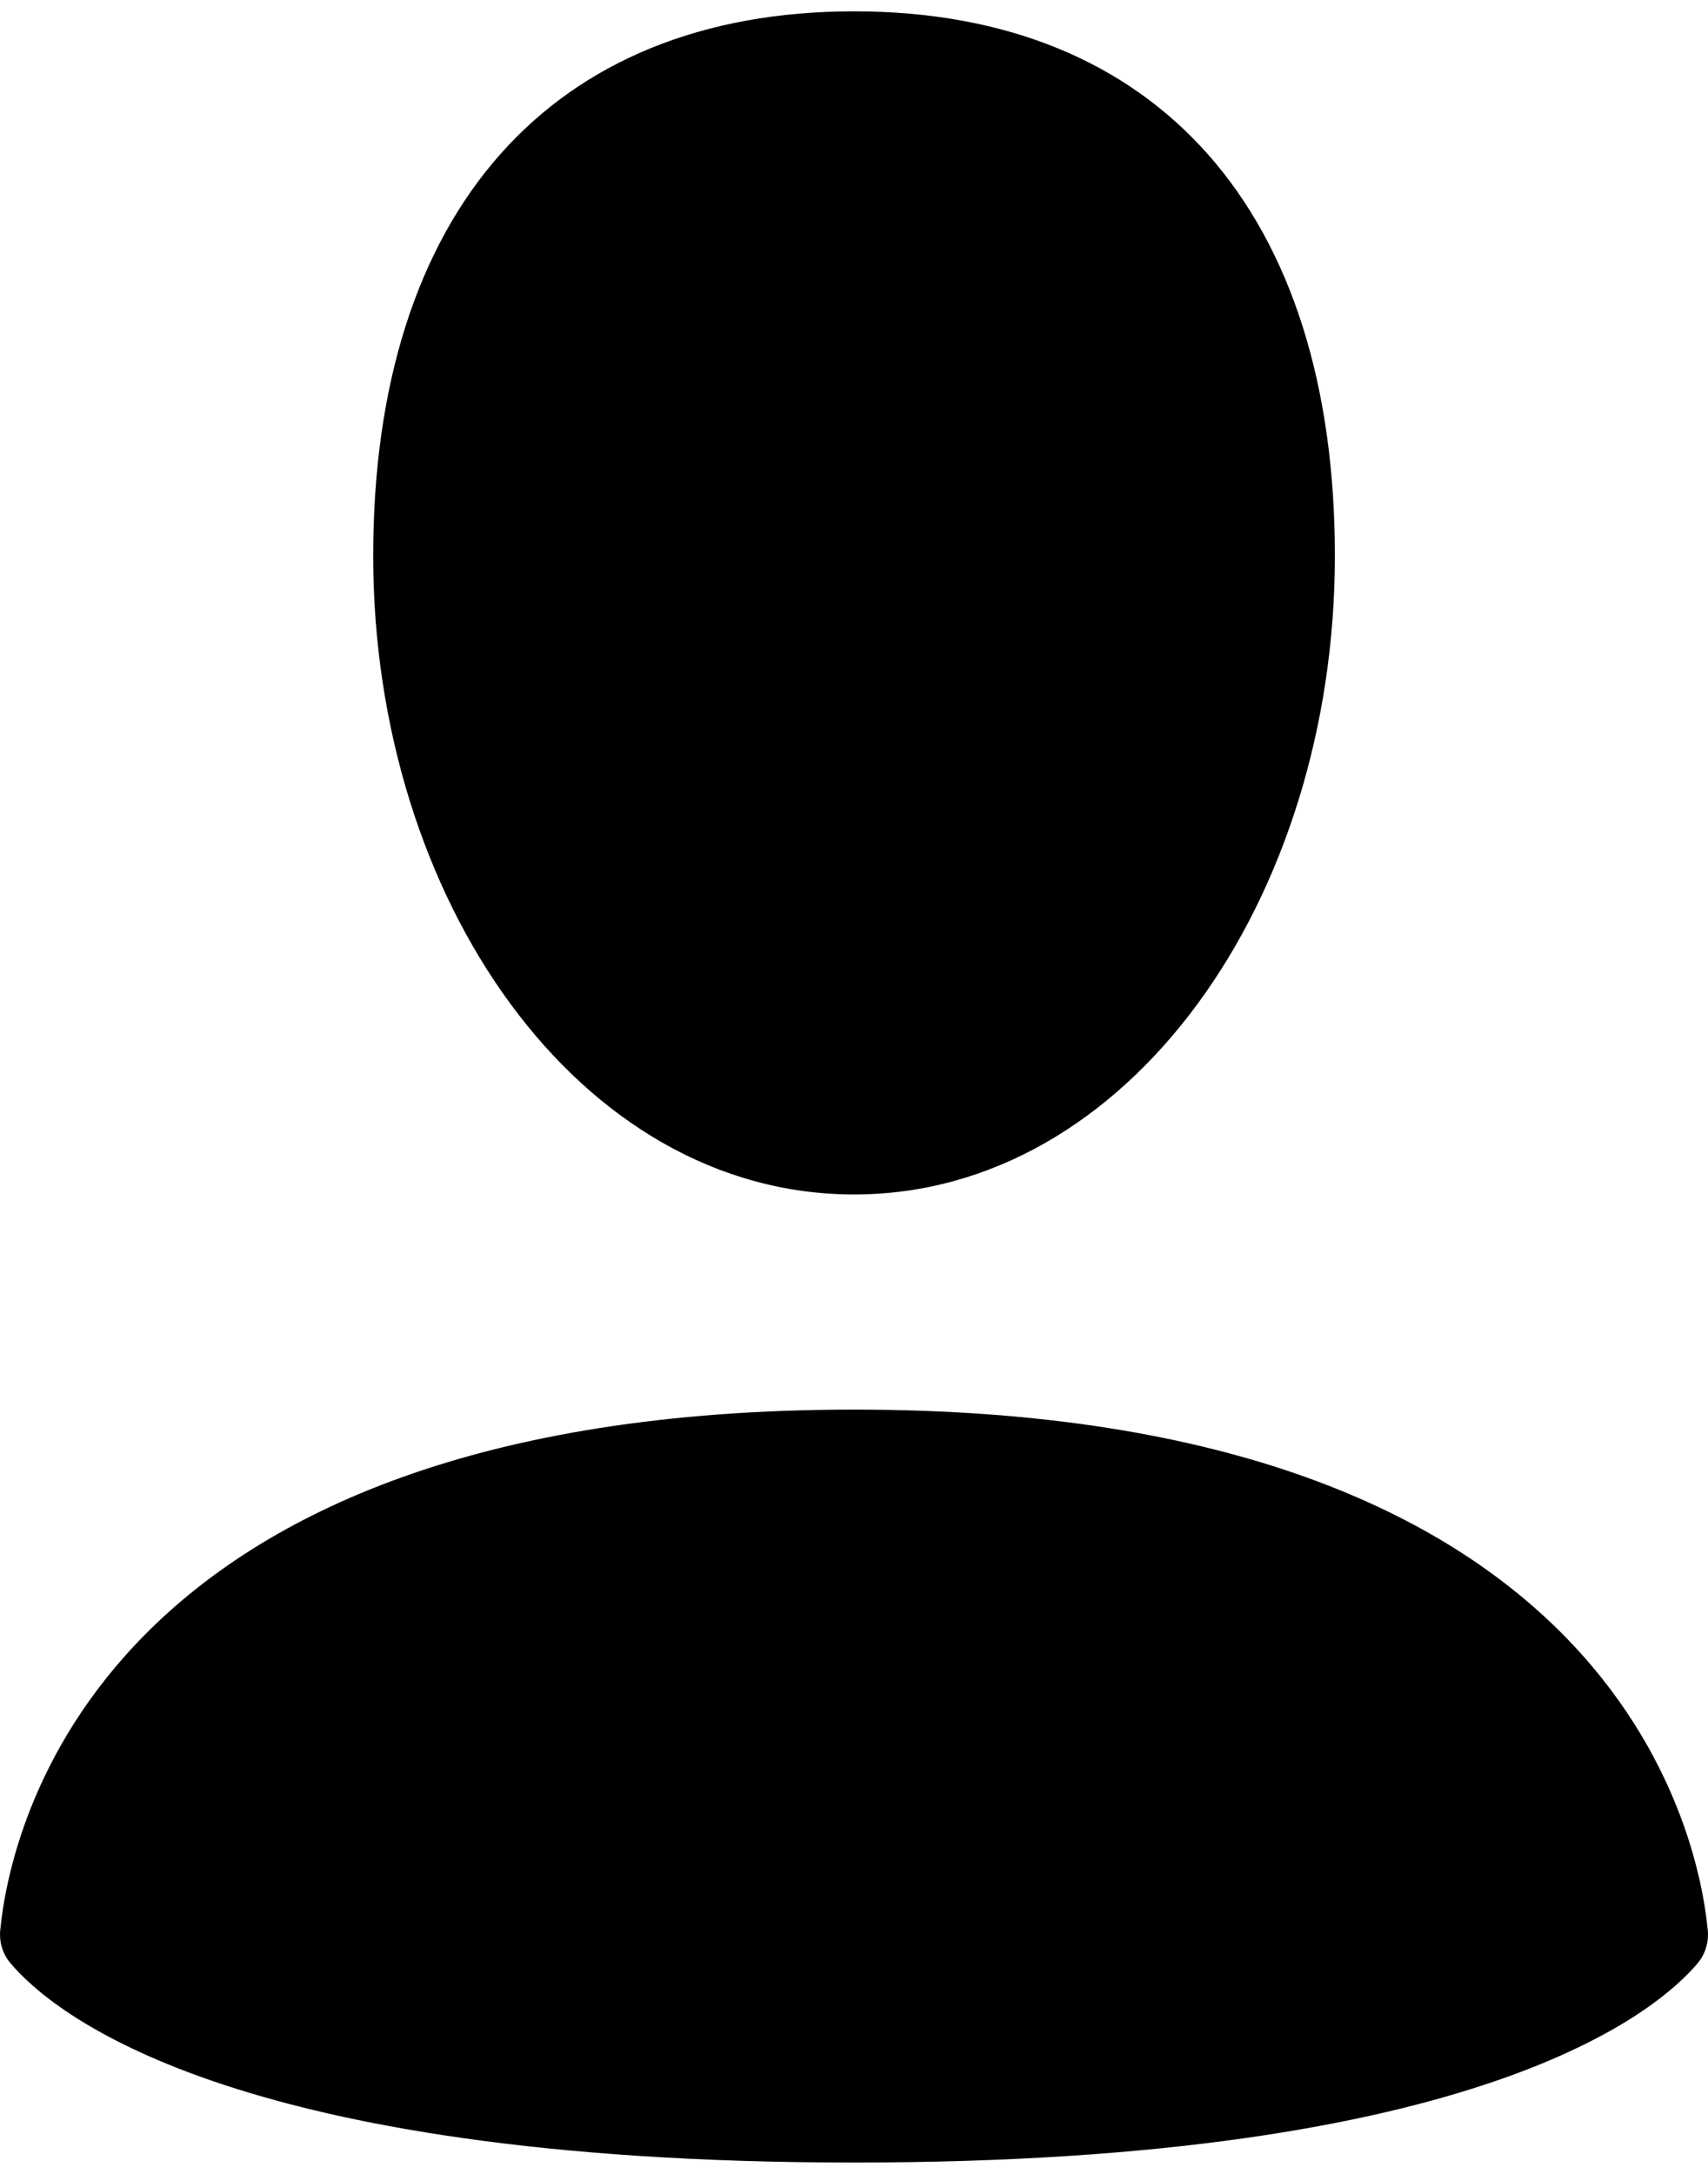 <svg width="22" height="28" viewBox="0 0 22 28" fill="none" xmlns="http://www.w3.org/2000/svg">
<path fill-rule="evenodd" clip-rule="evenodd" d="M17.194 7.16C17.194 11.586 14.538 15.385 11.001 15.385C7.461 15.385 4.807 11.586 4.807 7.159C4.807 2.734 7.092 0.146 11.001 0.146C14.909 0.146 17.194 2.732 17.194 7.16ZM0.13 25.28C0.66 25.915 2.942 27.854 11.001 27.854C19.059 27.854 21.34 25.915 21.871 25.282C21.921 25.221 21.957 25.15 21.978 25.075C22 24.999 22.005 24.92 21.995 24.842C21.874 23.62 20.781 18.156 11.001 18.156C1.22 18.156 0.127 23.62 0.005 24.842C-0.005 24.92 0.001 25 0.022 25.075C0.044 25.151 0.08 25.22 0.13 25.28Z" fill="black"/>
</svg>
